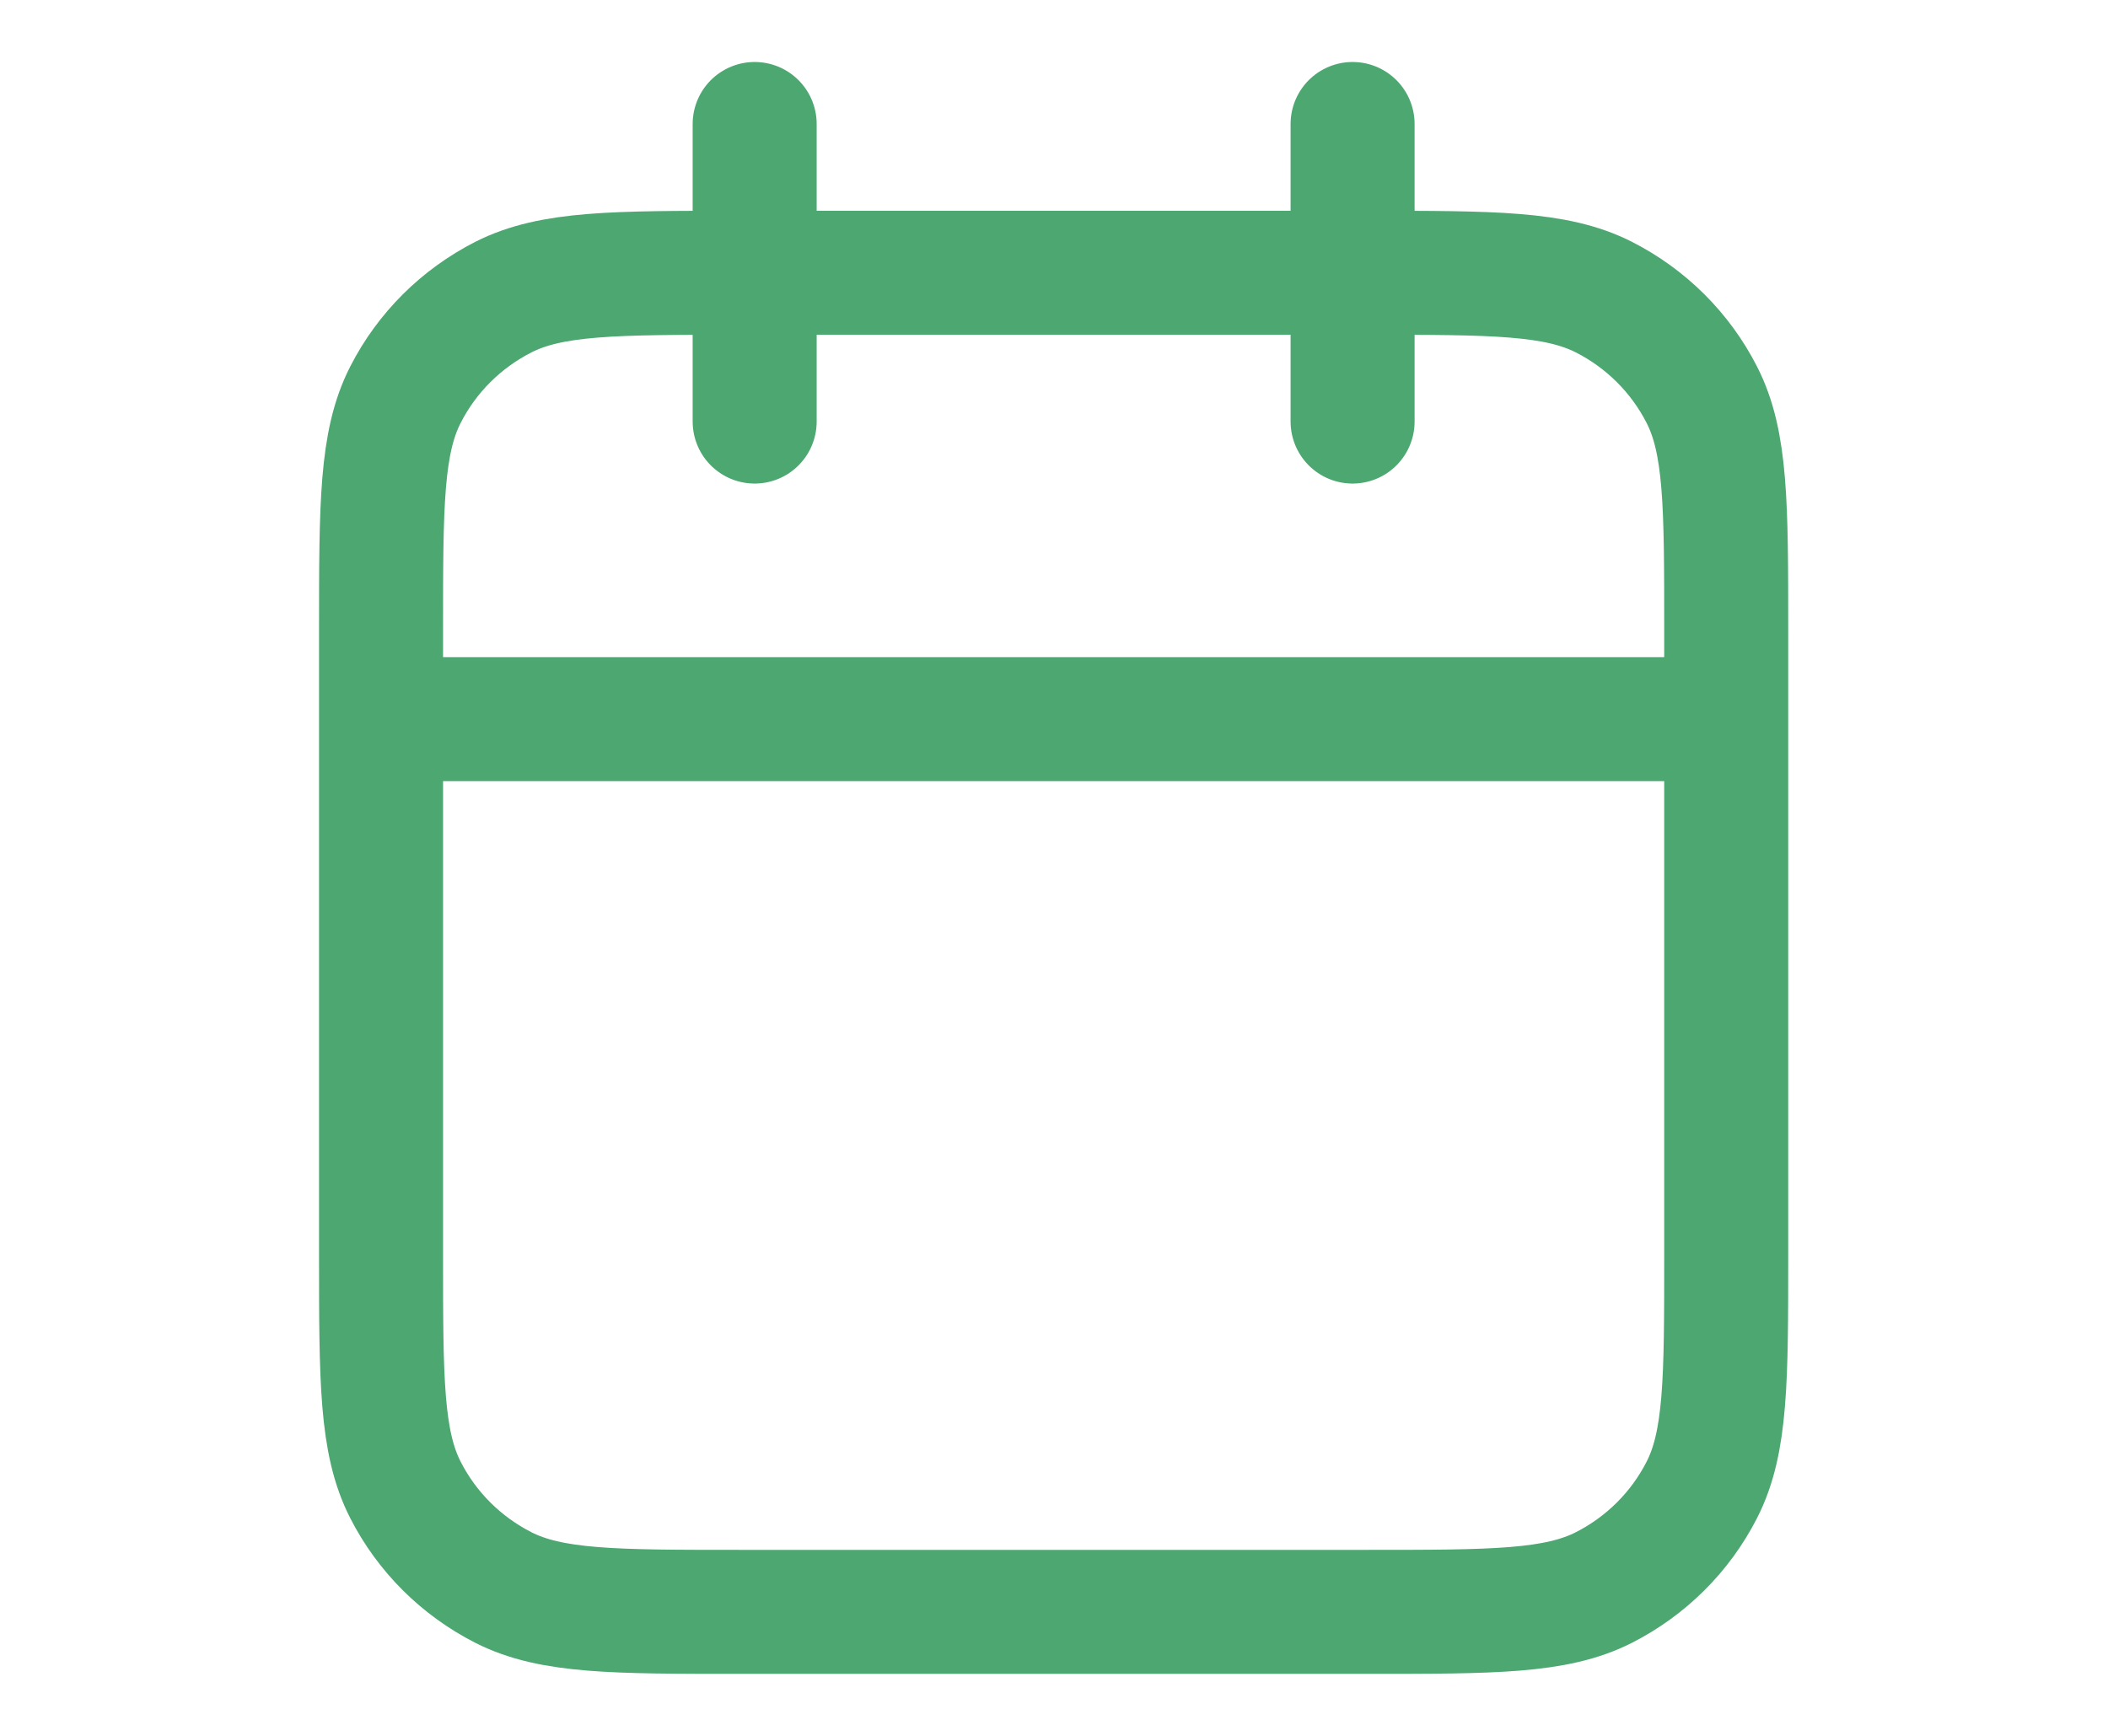 <svg xmlns="http://www.w3.org/2000/svg" width="17" height="14" viewBox="0 0 17 14" fill="none">
  <path d="M13.921 5.8H3.073M10.908 1V3.4M6.086 1V3.4M5.966 13H11.028C12.041 13 12.547 13 12.934 12.804C13.274 12.631 13.551 12.356 13.724 12.017C13.921 11.632 13.921 11.128 13.921 10.12V5.08C13.921 4.072 13.921 3.568 13.724 3.183C13.551 2.844 13.274 2.569 12.934 2.396C12.547 2.2 12.041 2.2 11.028 2.2H5.966C4.953 2.2 4.447 2.2 4.06 2.396C3.72 2.569 3.443 2.844 3.27 3.183C3.073 3.568 3.073 4.072 3.073 5.08V10.12C3.073 11.128 3.073 11.632 3.27 12.017C3.443 12.356 3.72 12.631 4.06 12.804C4.447 13 4.953 13 5.966 13Z" stroke="#4CA771" stroke-linecap="round" stroke-linejoin="round"/>
</svg>